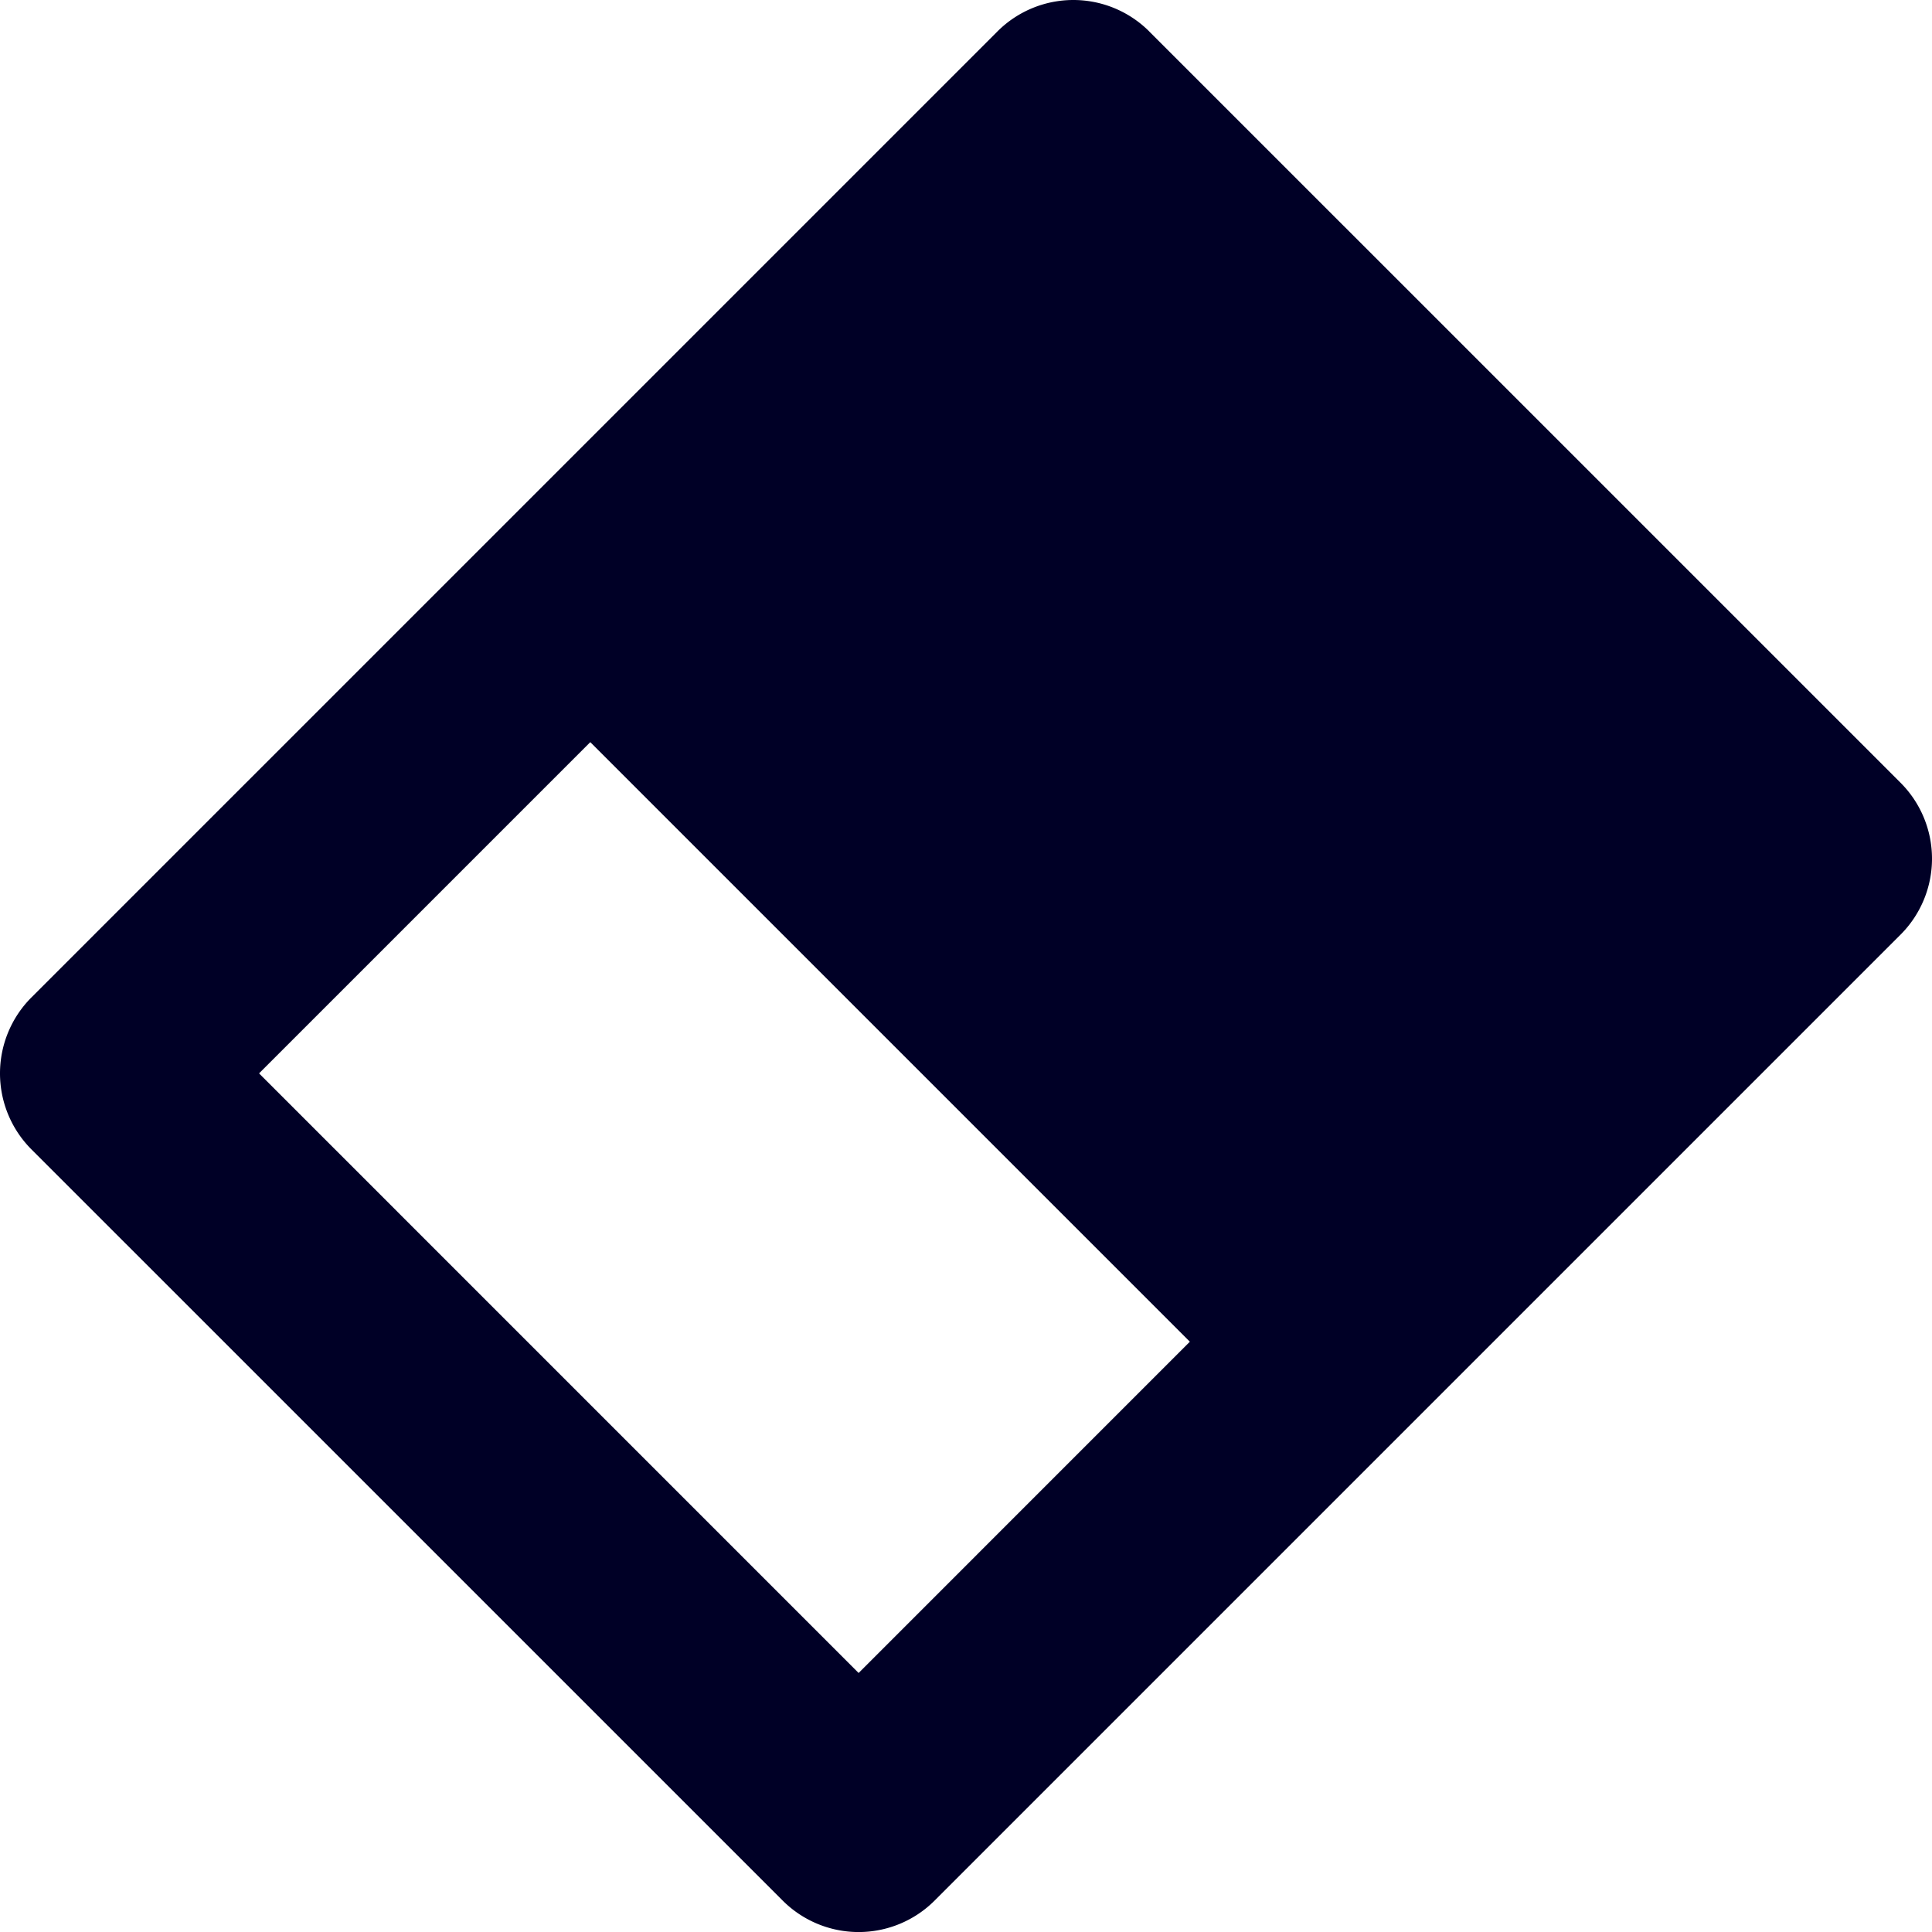 <svg xmlns="http://www.w3.org/2000/svg" width="450" height="450" viewBox="0 0 450 450">
  <path d="M442.68,182.32l-174.99-174.98c0-.01,0-.01-.01-.01v-.01a25.011,25.011,0,0,0-35.36,0l-225,225a25.047,25.047,0,0,0,0,35.39l174.99,174.98a25.023,25.023,0,0,0,35.37,0l225-225a25.023,25.023,0,0,0,0-35.37ZM199.99,389.67,60.34,250.01,137.49,172.86,277.14,312.51Z" style="fill: #000026"/>
</svg>
